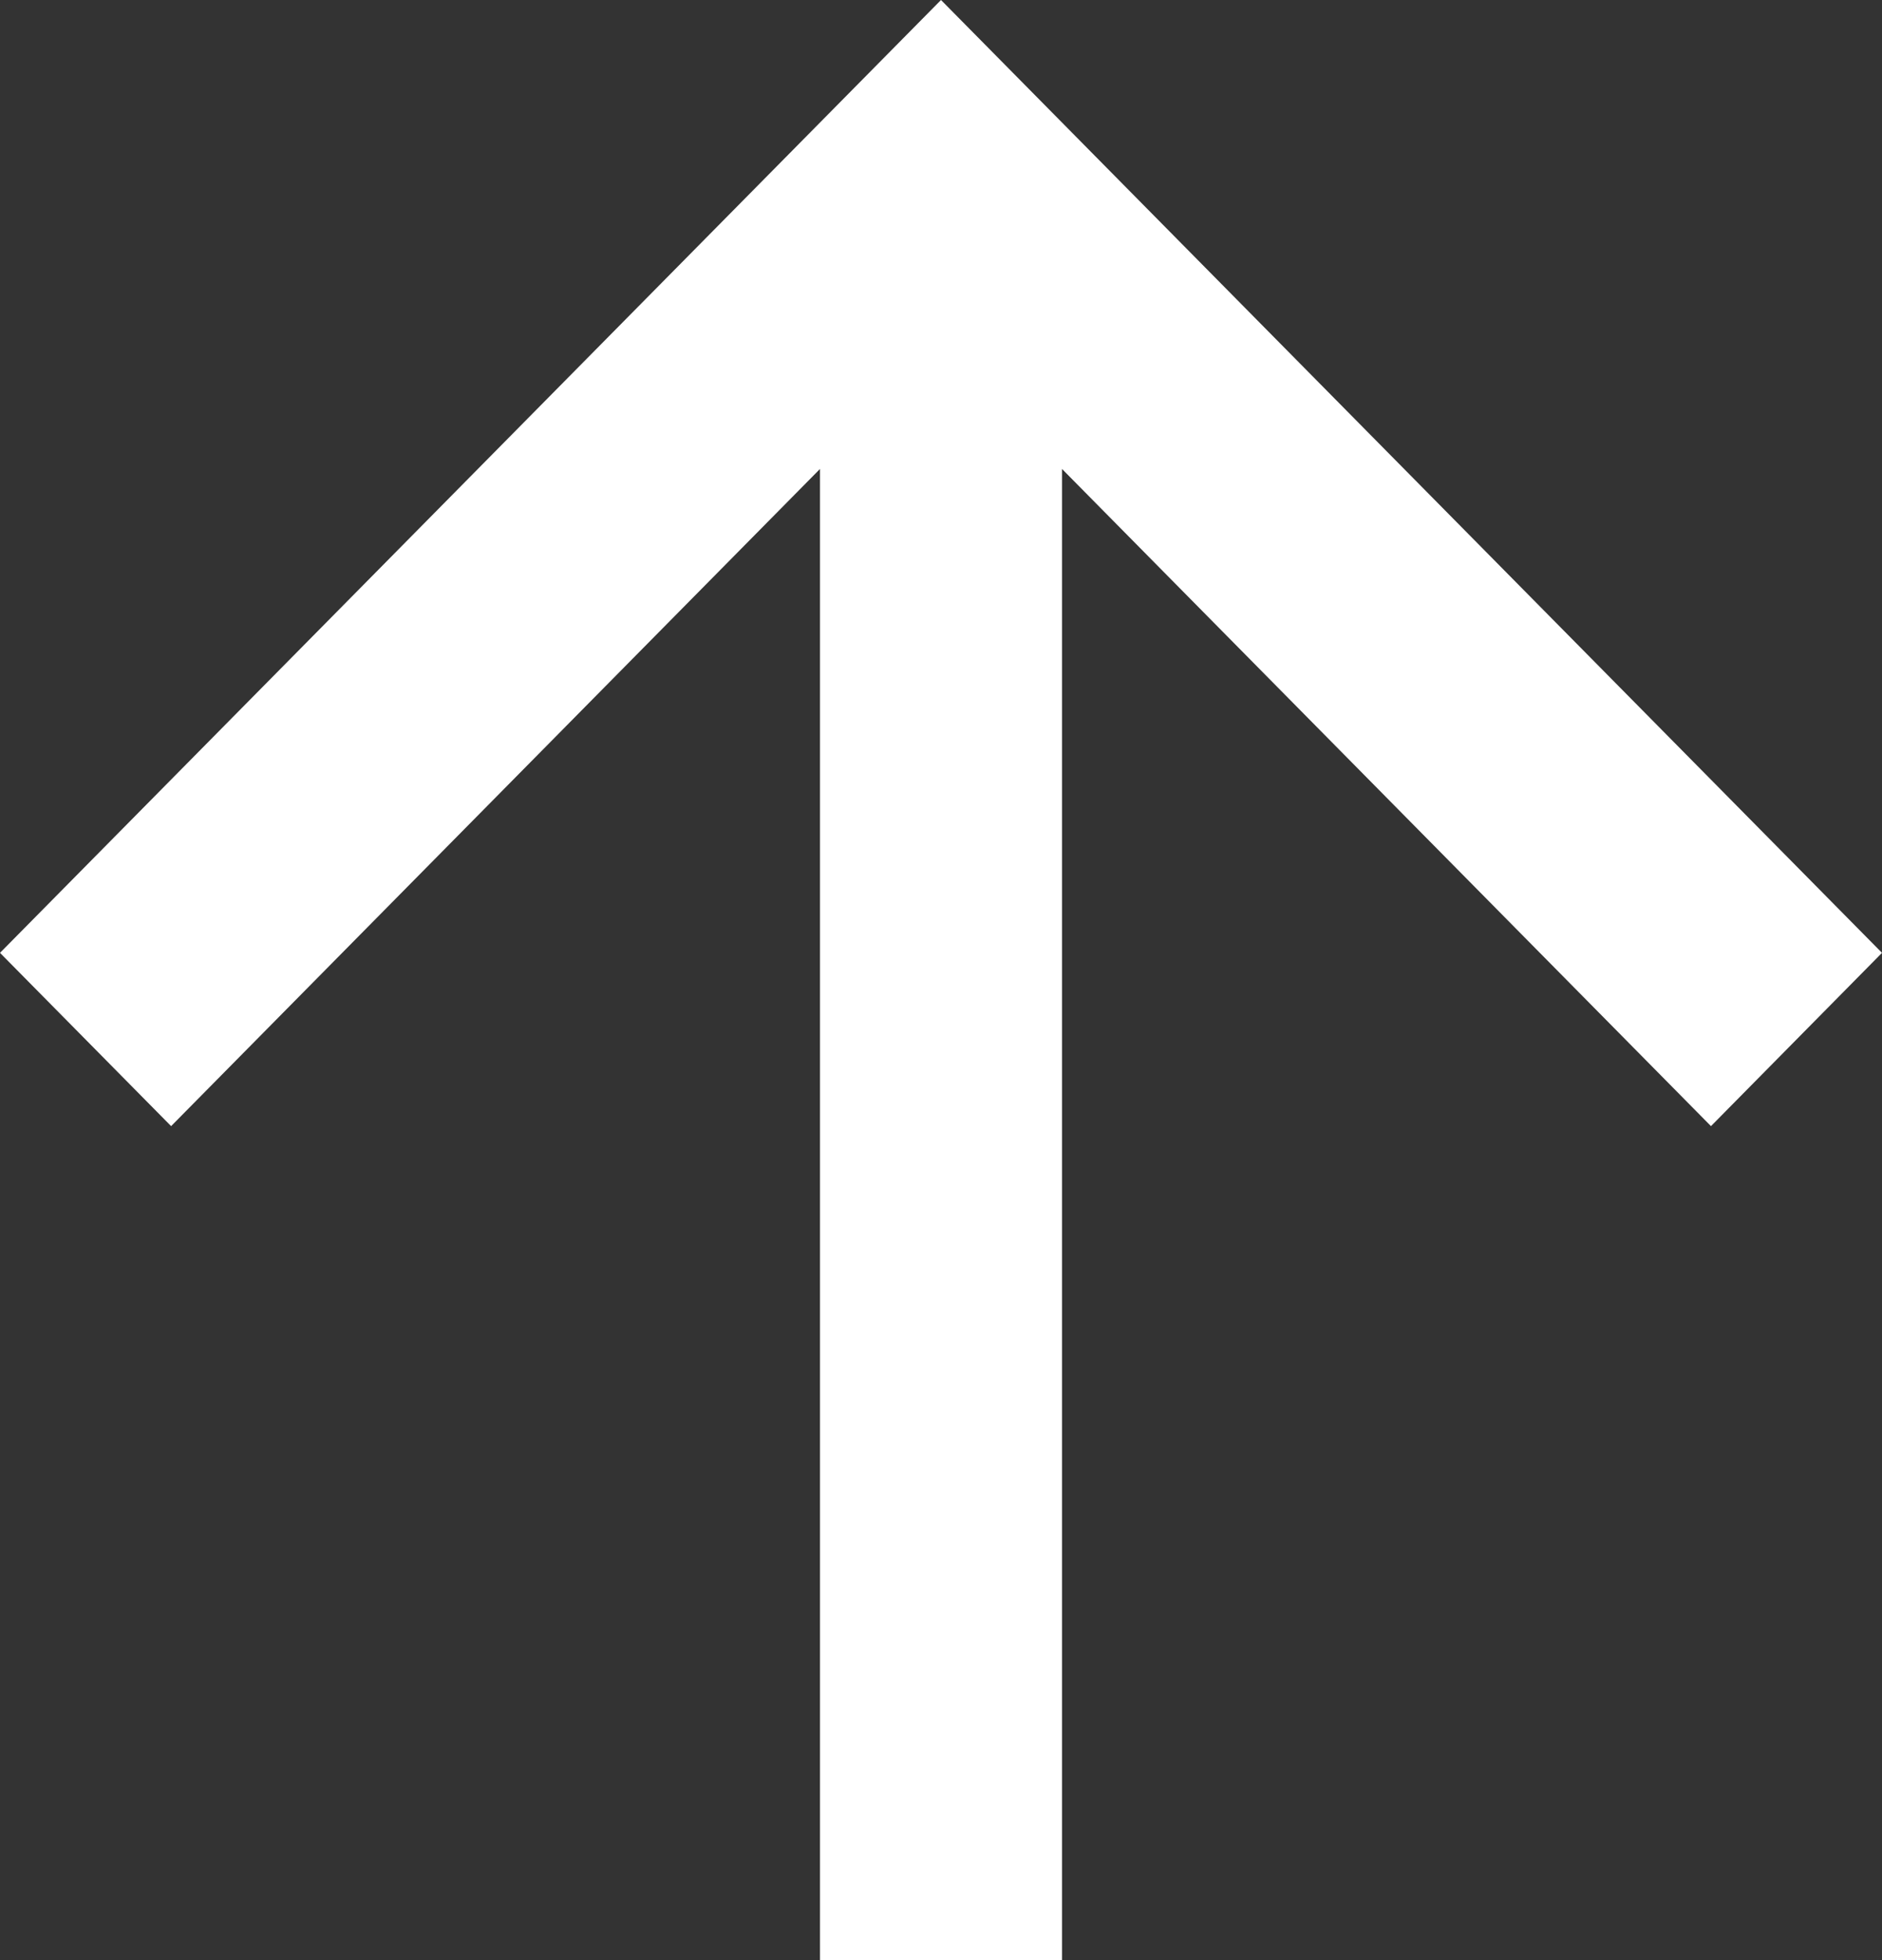 <svg width="24" height="25" viewBox="0 0 24 25" fill="none" xmlns="http://www.w3.org/2000/svg">
<rect x="0" y="0" width="24" height="25" fill="#333333" stroke="none"/>
<path d="M13.543 5.981V25H10.457V5.981L2.182 14.363L0 12.153L12 0L24 12.153L21.819 14.363L13.543 5.981Z" fill="white"/>
</svg>
